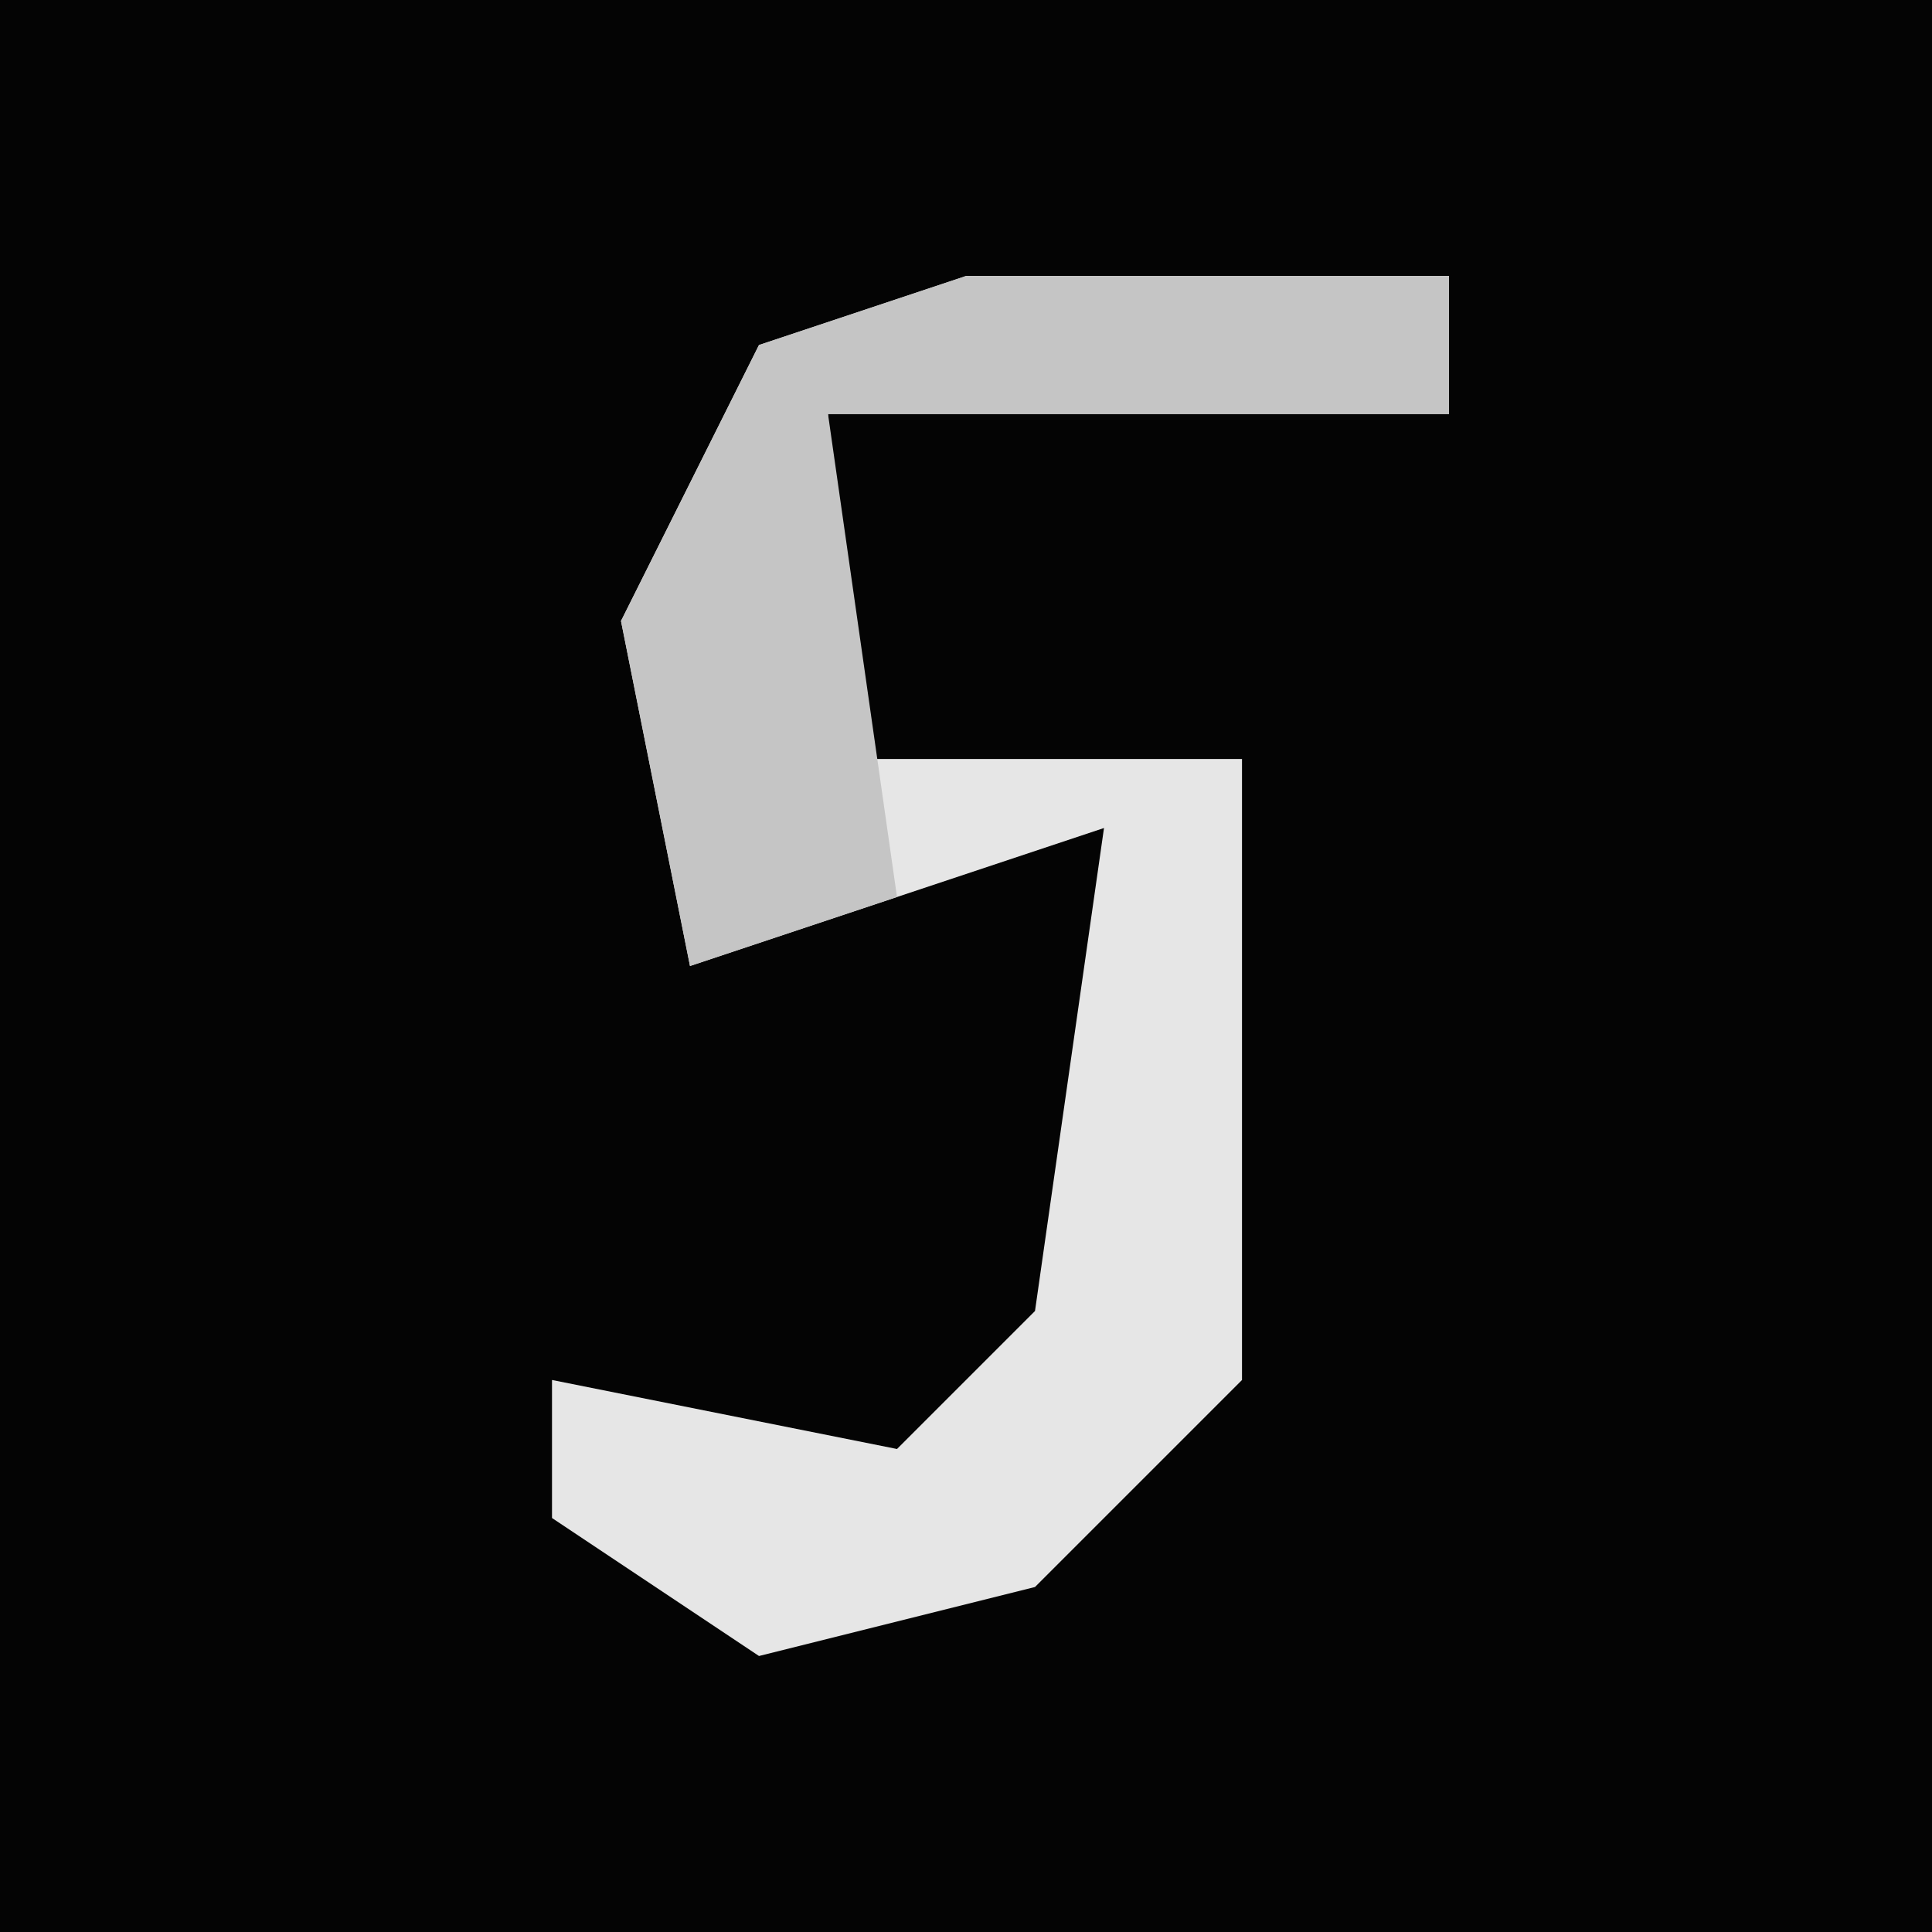 <?xml version="1.0" encoding="UTF-8"?>
<svg version="1.1" xmlns="http://www.w3.org/2000/svg" width="28" height="28">
<path d="M0,0 L28,0 L28,28 L0,28 Z " fill="#040404" transform="translate(0,0)"/>
<path d="M0,0 L7,0 L7,2 L-2,2 L-2,7 L4,7 L4,16 L1,19 L-3,20 L-6,18 L-6,16 L-1,17 L1,15 L2,8 L-4,10 L-5,5 L-3,1 Z " fill="#E6E6E6" transform="translate(14,4)"/>
<path d="M0,0 L7,0 L7,2 L-2,2 L-1,9 L-4,10 L-5,5 L-3,1 Z " fill="#C5C5C5" transform="translate(14,4)"/>
</svg>

